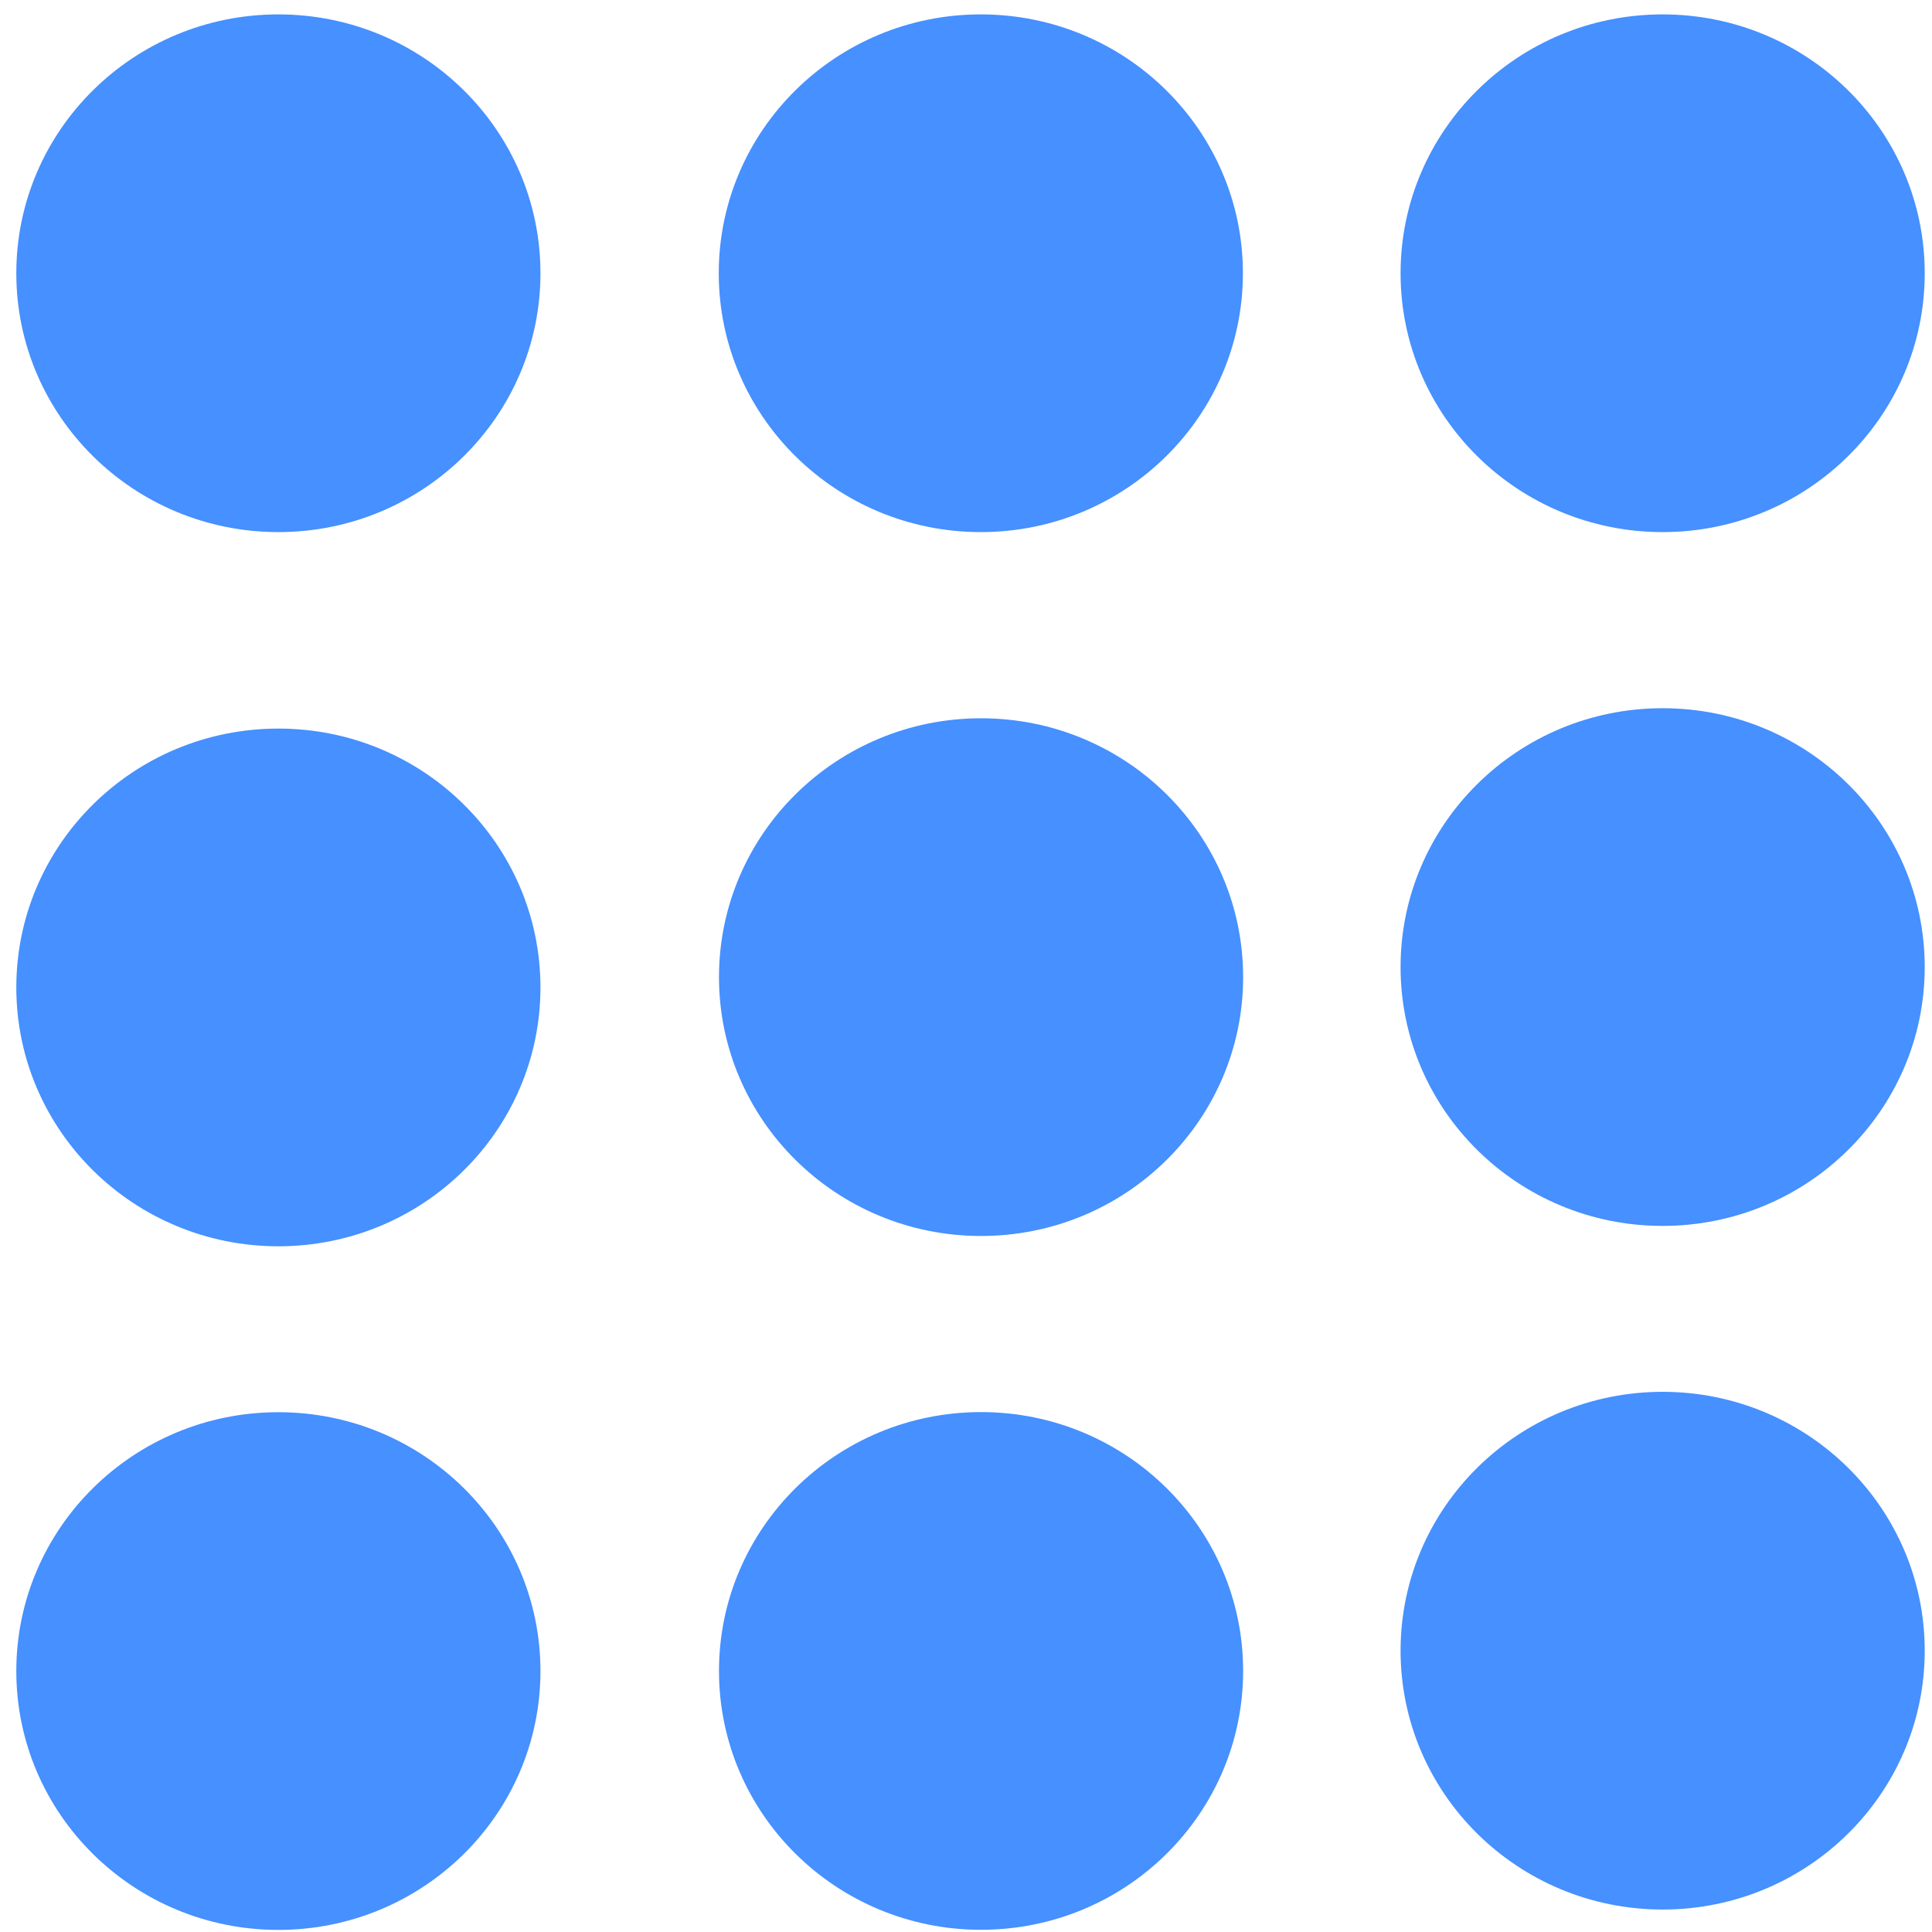 <?xml version="1.0" encoding="UTF-8" standalone="no"?>
<svg
   xmlns:dc="http://purl.org/dc/elements/1.1/"
   xmlns:cc="http://creativecommons.org/ns#"
   xmlns:rdf="http://www.w3.org/1999/02/22-rdf-syntax-ns#"
   xmlns:svg="http://www.w3.org/2000/svg"
   xmlns="http://www.w3.org/2000/svg"
   xmlns:sodipodi="http://sodipodi.sourceforge.net/DTD/sodipodi-0.dtd"
   xmlns:inkscape="http://www.inkscape.org/namespaces/inkscape"
   viewBox="0 0 48 48"
   id="svg2"
   version="1.1"
   inkscape:version="0.91 r13725"
   sodipodi:docname="chromium-app-list.svg">
  <sodipodi:namedview
     pagecolor="#ffffff"
     bordercolor="#666666"
     borderopacity="1"
     objecttolerance="10"
     gridtolerance="10"
     guidetolerance="10"
     inkscape:pageopacity="0"
     inkscape:pageshadow="2"
     inkscape:window-width="1280"
     inkscape:window-height="694"
     id="namedview41"
     showgrid="false"
     inkscape:zoom="4.9166667"
     inkscape:cx="-9.1525424"
     inkscape:cy="24"
     inkscape:window-x="0"
     inkscape:window-y="0"
     inkscape:window-maximized="1"
     inkscape:current-layer="svg2" />
  <defs
     id="defs4">
    <linearGradient
       y1="545.8"
       x2="0"
       y2="517.8"
       gradientUnits="userSpaceOnUse"
       id="linearGradient6">
      <stop
         stop-color="#3889e9"
         id="stop8" />
      <stop
         offset="1"
         stop-color="#5ea5fb"
         id="stop10" />
    </linearGradient>
    <linearGradient
       id="0"
       gradientUnits="userSpaceOnUse"
       y1="545.14"
       x2="0"
       y2="518.14"
       gradientTransform="matrix(1.714,0,0,1.714,-662.614,-887.544)">
      <stop
         stop-color="#2d6fbc"
         id="stop13" />
      <stop
         offset="1"
         stop-color="#5ea5fb"
         id="stop15" />
    </linearGradient>
  </defs>
  <g
     style="opacity:0.868;fill:#2a7fff"
     id="g21"
     transform="matrix(2.847,0,0,2.812,-875.369,-1371.738)">
    <circle
       style="opacity:1;fill:#2a7fff"
       r="2.287"
       id="ellipse23"
       cx="309.9"
       cy="490.23" />
    <circle
       style="opacity:1;fill:#2a7fff"
       r="2.287"
       id="ellipse25"
       cx="316.03"
       cy="490.23" />
    <circle
       style="opacity:1;fill:#2a7fff"
       r="2.287"
       id="ellipse27"
       cx="321.98"
       cy="490.23" />
    <circle
       style="opacity:1;fill:#2a7fff"
       r="2.287"
       id="ellipse29"
       cy="496.54"
       cx="309.9" />
    <circle
       style="opacity:1;fill:#2a7fff"
       r="2.287"
       id="ellipse31"
       cy="502.58"
       cx="309.9" />
    <circle
       style="opacity:1;fill:#2a7fff"
       r="2.287"
       id="ellipse33"
       cy="496.36"
       cx="321.98" />
    <circle
       style="opacity:1;fill:#2a7fff"
       r="2.287"
       id="ellipse35"
       cy="502.4"
       cx="321.98" />
    <circle
       style="opacity:1;fill:#2a7fff"
       r="2.287"
       id="ellipse37"
       transform="translate(6.312,12.259)"
       cx="309.72"
       cy="490.32" />
    <circle
       style="opacity:1;fill:#2a7fff"
       r="2.287"
       id="ellipse39"
       transform="translate(6.312,6.129)"
       cx="309.72"
       cy="490.32" />
  </g>
</svg>
